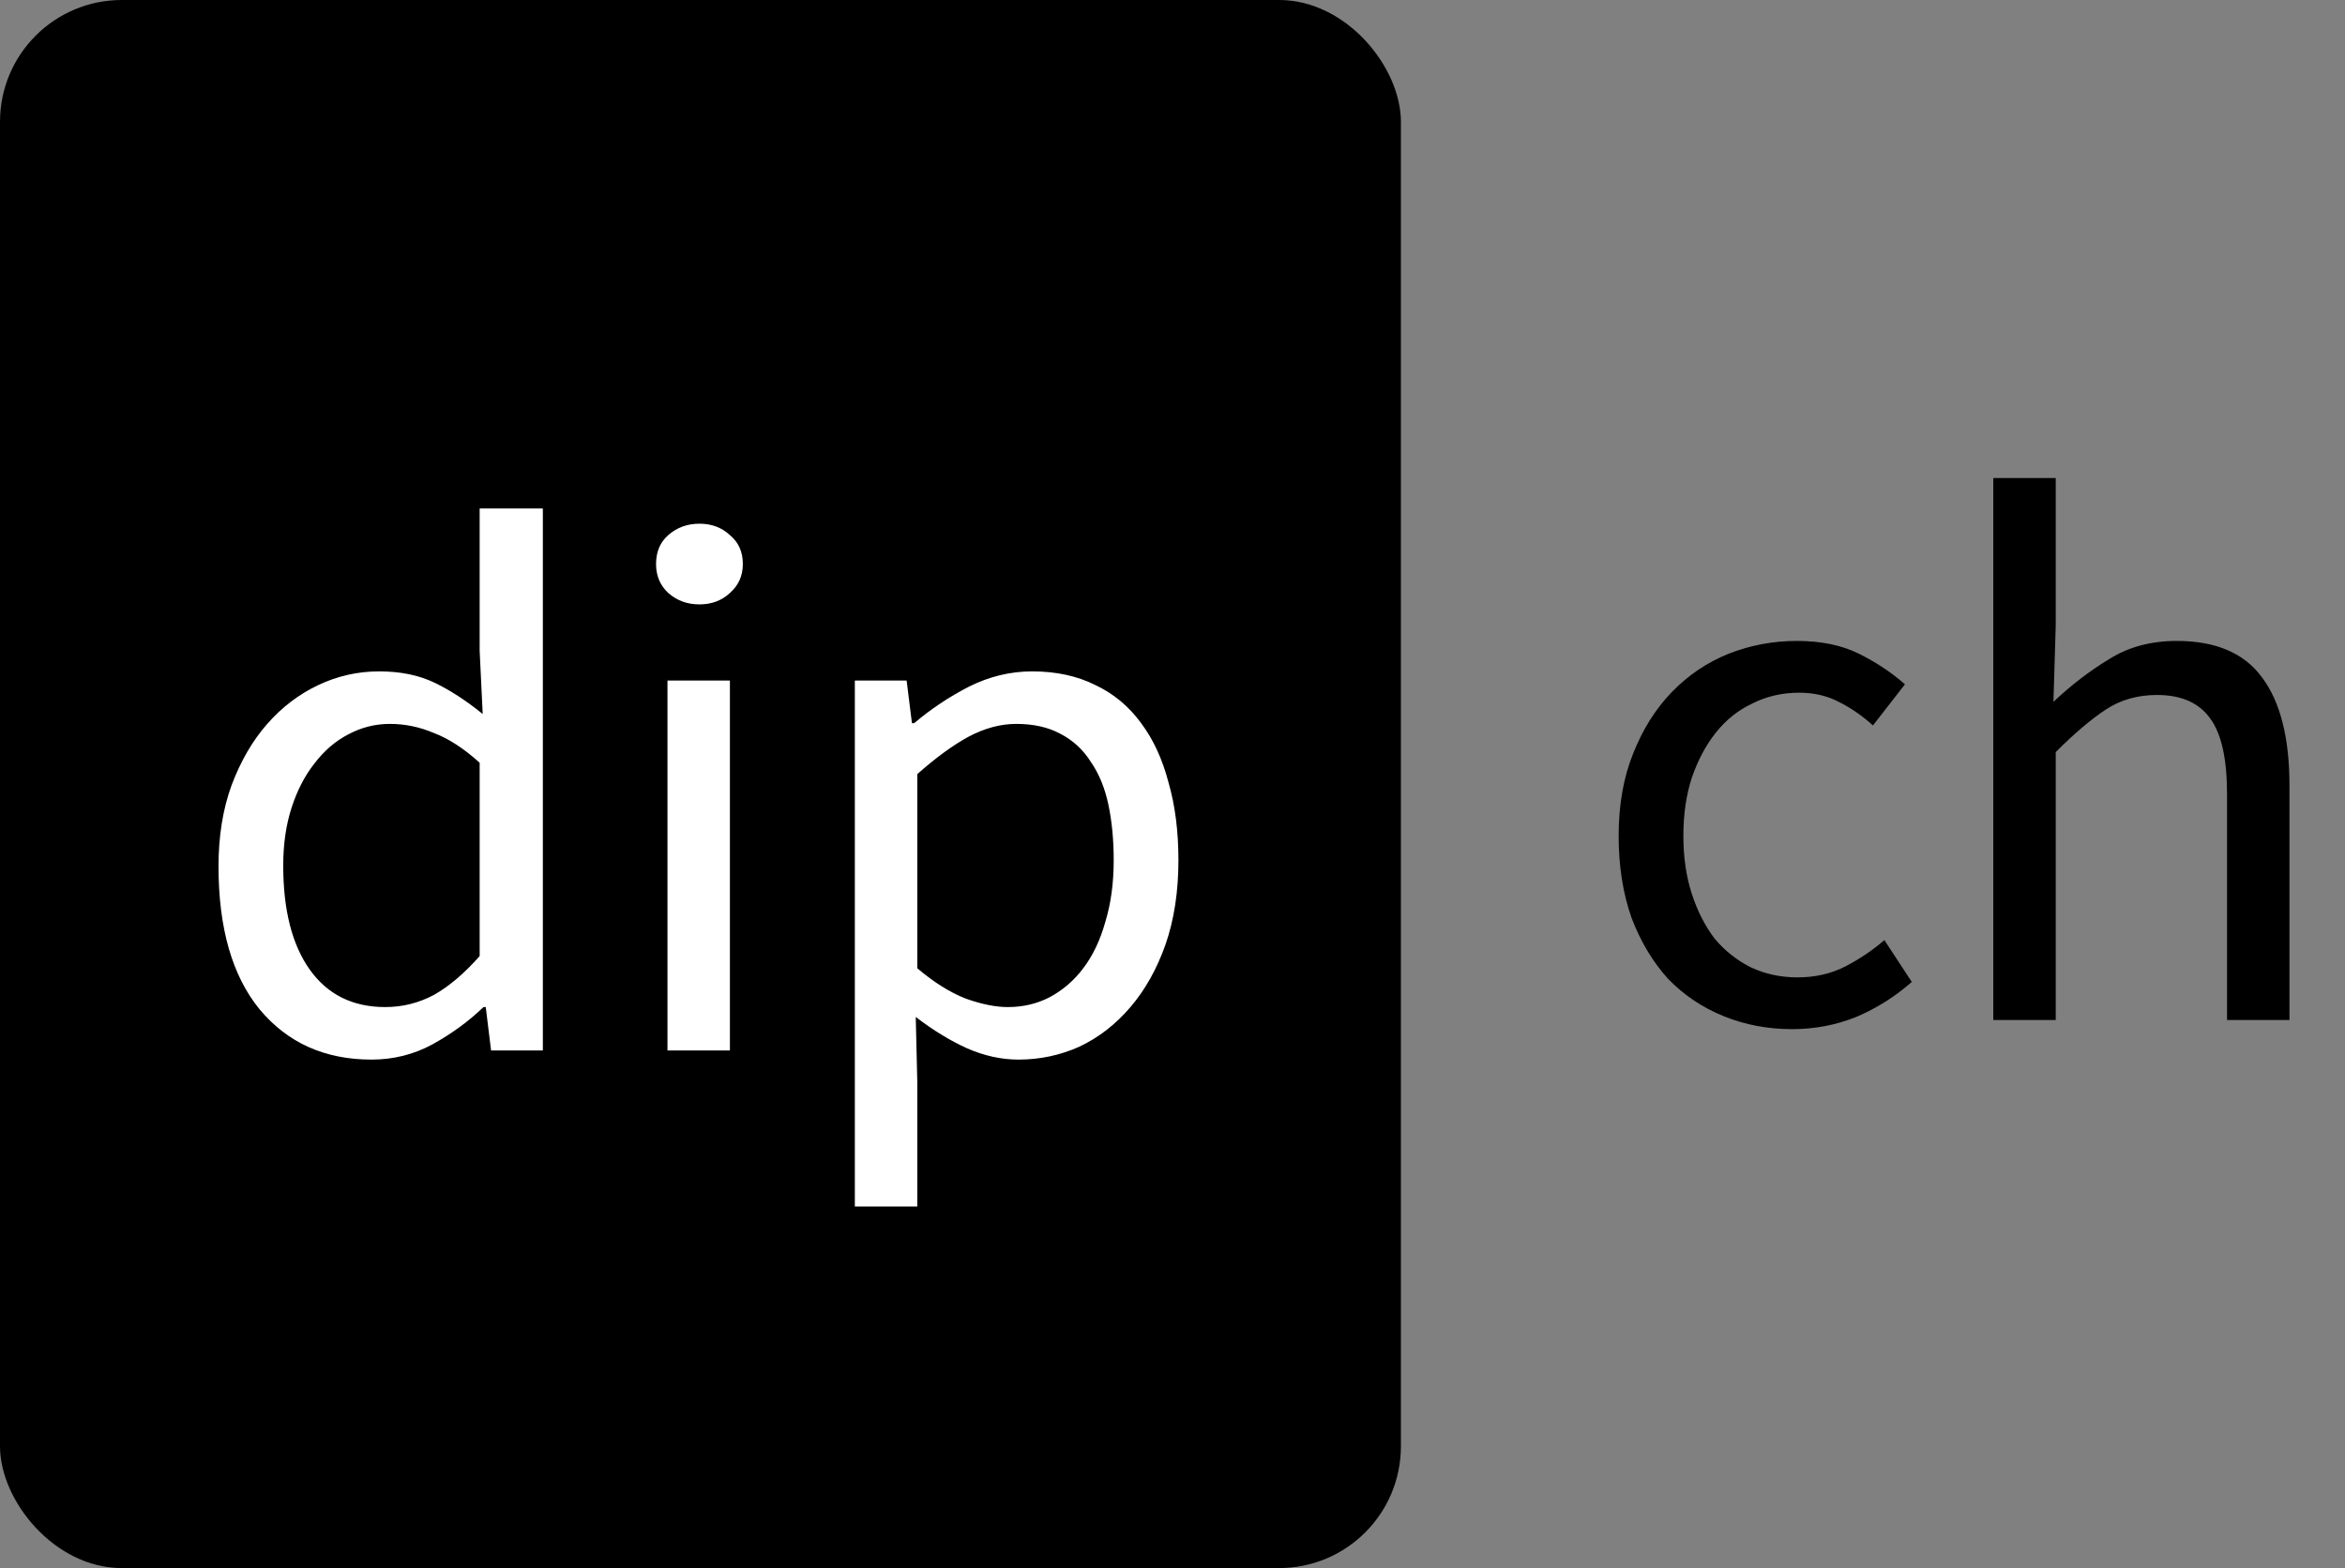 <svg width="154" height="103" viewBox="0 0 154 103" fill="none" xmlns="http://www.w3.org/2000/svg">
<rect x="0" y="0" width="154" height="103" fill="#808080" stroke="none"/>
<rect width="92" height="103" rx="8" fill="black"/>
<path d="M24.4 69.6C21.333 69.6 18.883 68.5 17.05 66.3C15.25 64.1 14.35 60.967 14.35 56.9C14.35 54.933 14.633 53.167 15.2 51.6C15.8 50 16.583 48.65 17.55 47.55C18.517 46.45 19.633 45.6 20.9 45C22.167 44.4 23.5 44.1 24.9 44.1C26.3 44.1 27.517 44.35 28.55 44.85C29.583 45.35 30.633 46.033 31.7 46.9L31.5 42.75V33.4H35.65V69H32.25L31.9 66.15H31.75C30.783 67.083 29.667 67.9 28.4 68.6C27.167 69.267 25.833 69.6 24.4 69.6ZM25.3 66.15C26.433 66.15 27.5 65.883 28.5 65.35C29.5 64.783 30.5 63.933 31.5 62.8V50.1C30.467 49.167 29.467 48.517 28.5 48.15C27.567 47.75 26.6 47.55 25.6 47.55C24.633 47.55 23.717 47.783 22.85 48.25C22.017 48.683 21.283 49.317 20.65 50.15C20.017 50.95 19.517 51.917 19.15 53.05C18.783 54.183 18.6 55.45 18.6 56.85C18.6 59.783 19.183 62.067 20.35 63.7C21.517 65.333 23.167 66.15 25.3 66.15ZM43.834 69V44.7H47.934V69H43.834ZM45.934 39.7C45.134 39.7 44.451 39.45 43.884 38.95C43.351 38.45 43.084 37.817 43.084 37.05C43.084 36.25 43.351 35.617 43.884 35.15C44.451 34.65 45.134 34.4 45.934 34.4C46.734 34.4 47.401 34.65 47.934 35.15C48.501 35.617 48.784 36.25 48.784 37.05C48.784 37.817 48.501 38.45 47.934 38.95C47.401 39.45 46.734 39.7 45.934 39.7ZM56.139 79.25V44.7H59.539L59.889 47.5H60.039C61.139 46.567 62.339 45.767 63.639 45.1C64.972 44.433 66.356 44.1 67.789 44.1C69.356 44.1 70.739 44.4 71.939 45C73.139 45.567 74.139 46.4 74.939 47.5C75.739 48.567 76.339 49.867 76.739 51.4C77.172 52.9 77.389 54.6 77.389 56.5C77.389 58.567 77.106 60.417 76.539 62.05C75.972 63.65 75.206 65.017 74.239 66.15C73.272 67.283 72.156 68.15 70.889 68.75C69.622 69.317 68.289 69.6 66.889 69.6C65.756 69.6 64.622 69.35 63.489 68.85C62.389 68.35 61.272 67.667 60.139 66.8L60.239 71.05V79.25H56.139ZM66.189 66.15C67.189 66.15 68.106 65.933 68.939 65.5C69.806 65.033 70.539 64.4 71.139 63.6C71.772 62.767 72.256 61.75 72.589 60.55C72.956 59.35 73.139 58 73.139 56.5C73.139 55.167 73.022 53.95 72.789 52.85C72.556 51.75 72.172 50.817 71.639 50.05C71.139 49.25 70.472 48.633 69.639 48.2C68.839 47.767 67.872 47.55 66.739 47.55C65.706 47.55 64.656 47.833 63.589 48.4C62.556 48.967 61.439 49.783 60.239 50.85V63.6C61.339 64.533 62.406 65.2 63.439 65.6C64.472 65.967 65.389 66.15 66.189 66.15Z" fill="white"/>
<path d="M117.7 67.6C116.1 67.6 114.6 67.317 113.2 66.75C111.8 66.183 110.583 65.367 109.55 64.3C108.55 63.2 107.75 61.867 107.15 60.3C106.583 58.7 106.3 56.9 106.3 54.9C106.3 52.867 106.617 51.067 107.25 49.5C107.883 47.9 108.733 46.55 109.8 45.45C110.867 44.35 112.1 43.517 113.5 42.95C114.933 42.383 116.433 42.1 118 42.1C119.6 42.1 120.967 42.383 122.1 42.95C123.233 43.517 124.233 44.183 125.1 44.95L123 47.65C122.3 47.017 121.55 46.5 120.75 46.1C119.983 45.7 119.117 45.5 118.15 45.5C117.05 45.5 116.033 45.733 115.1 46.2C114.167 46.633 113.367 47.267 112.7 48.1C112.033 48.933 111.5 49.933 111.1 51.1C110.733 52.233 110.55 53.5 110.55 54.9C110.55 56.3 110.733 57.567 111.1 58.7C111.467 59.833 111.967 60.817 112.6 61.65C113.267 62.45 114.067 63.083 115 63.55C115.933 63.983 116.95 64.2 118.05 64.2C119.183 64.2 120.217 63.967 121.15 63.5C122.117 63 122.983 62.417 123.75 61.75L125.55 64.5C124.45 65.467 123.233 66.233 121.9 66.8C120.567 67.333 119.167 67.6 117.7 67.6ZM130.903 67V31.4H135.003V41.1L134.853 46.1C136.019 45 137.236 44.067 138.503 43.3C139.769 42.5 141.253 42.1 142.953 42.1C145.519 42.1 147.386 42.9 148.553 44.5C149.753 46.1 150.353 48.467 150.353 51.6V67H146.253V52.15C146.253 49.85 145.886 48.2 145.153 47.2C144.419 46.167 143.253 45.65 141.653 45.65C140.386 45.65 139.269 45.967 138.303 46.6C137.336 47.233 136.236 48.167 135.003 49.4V67H130.903Z" fill="black"/>
</svg>
